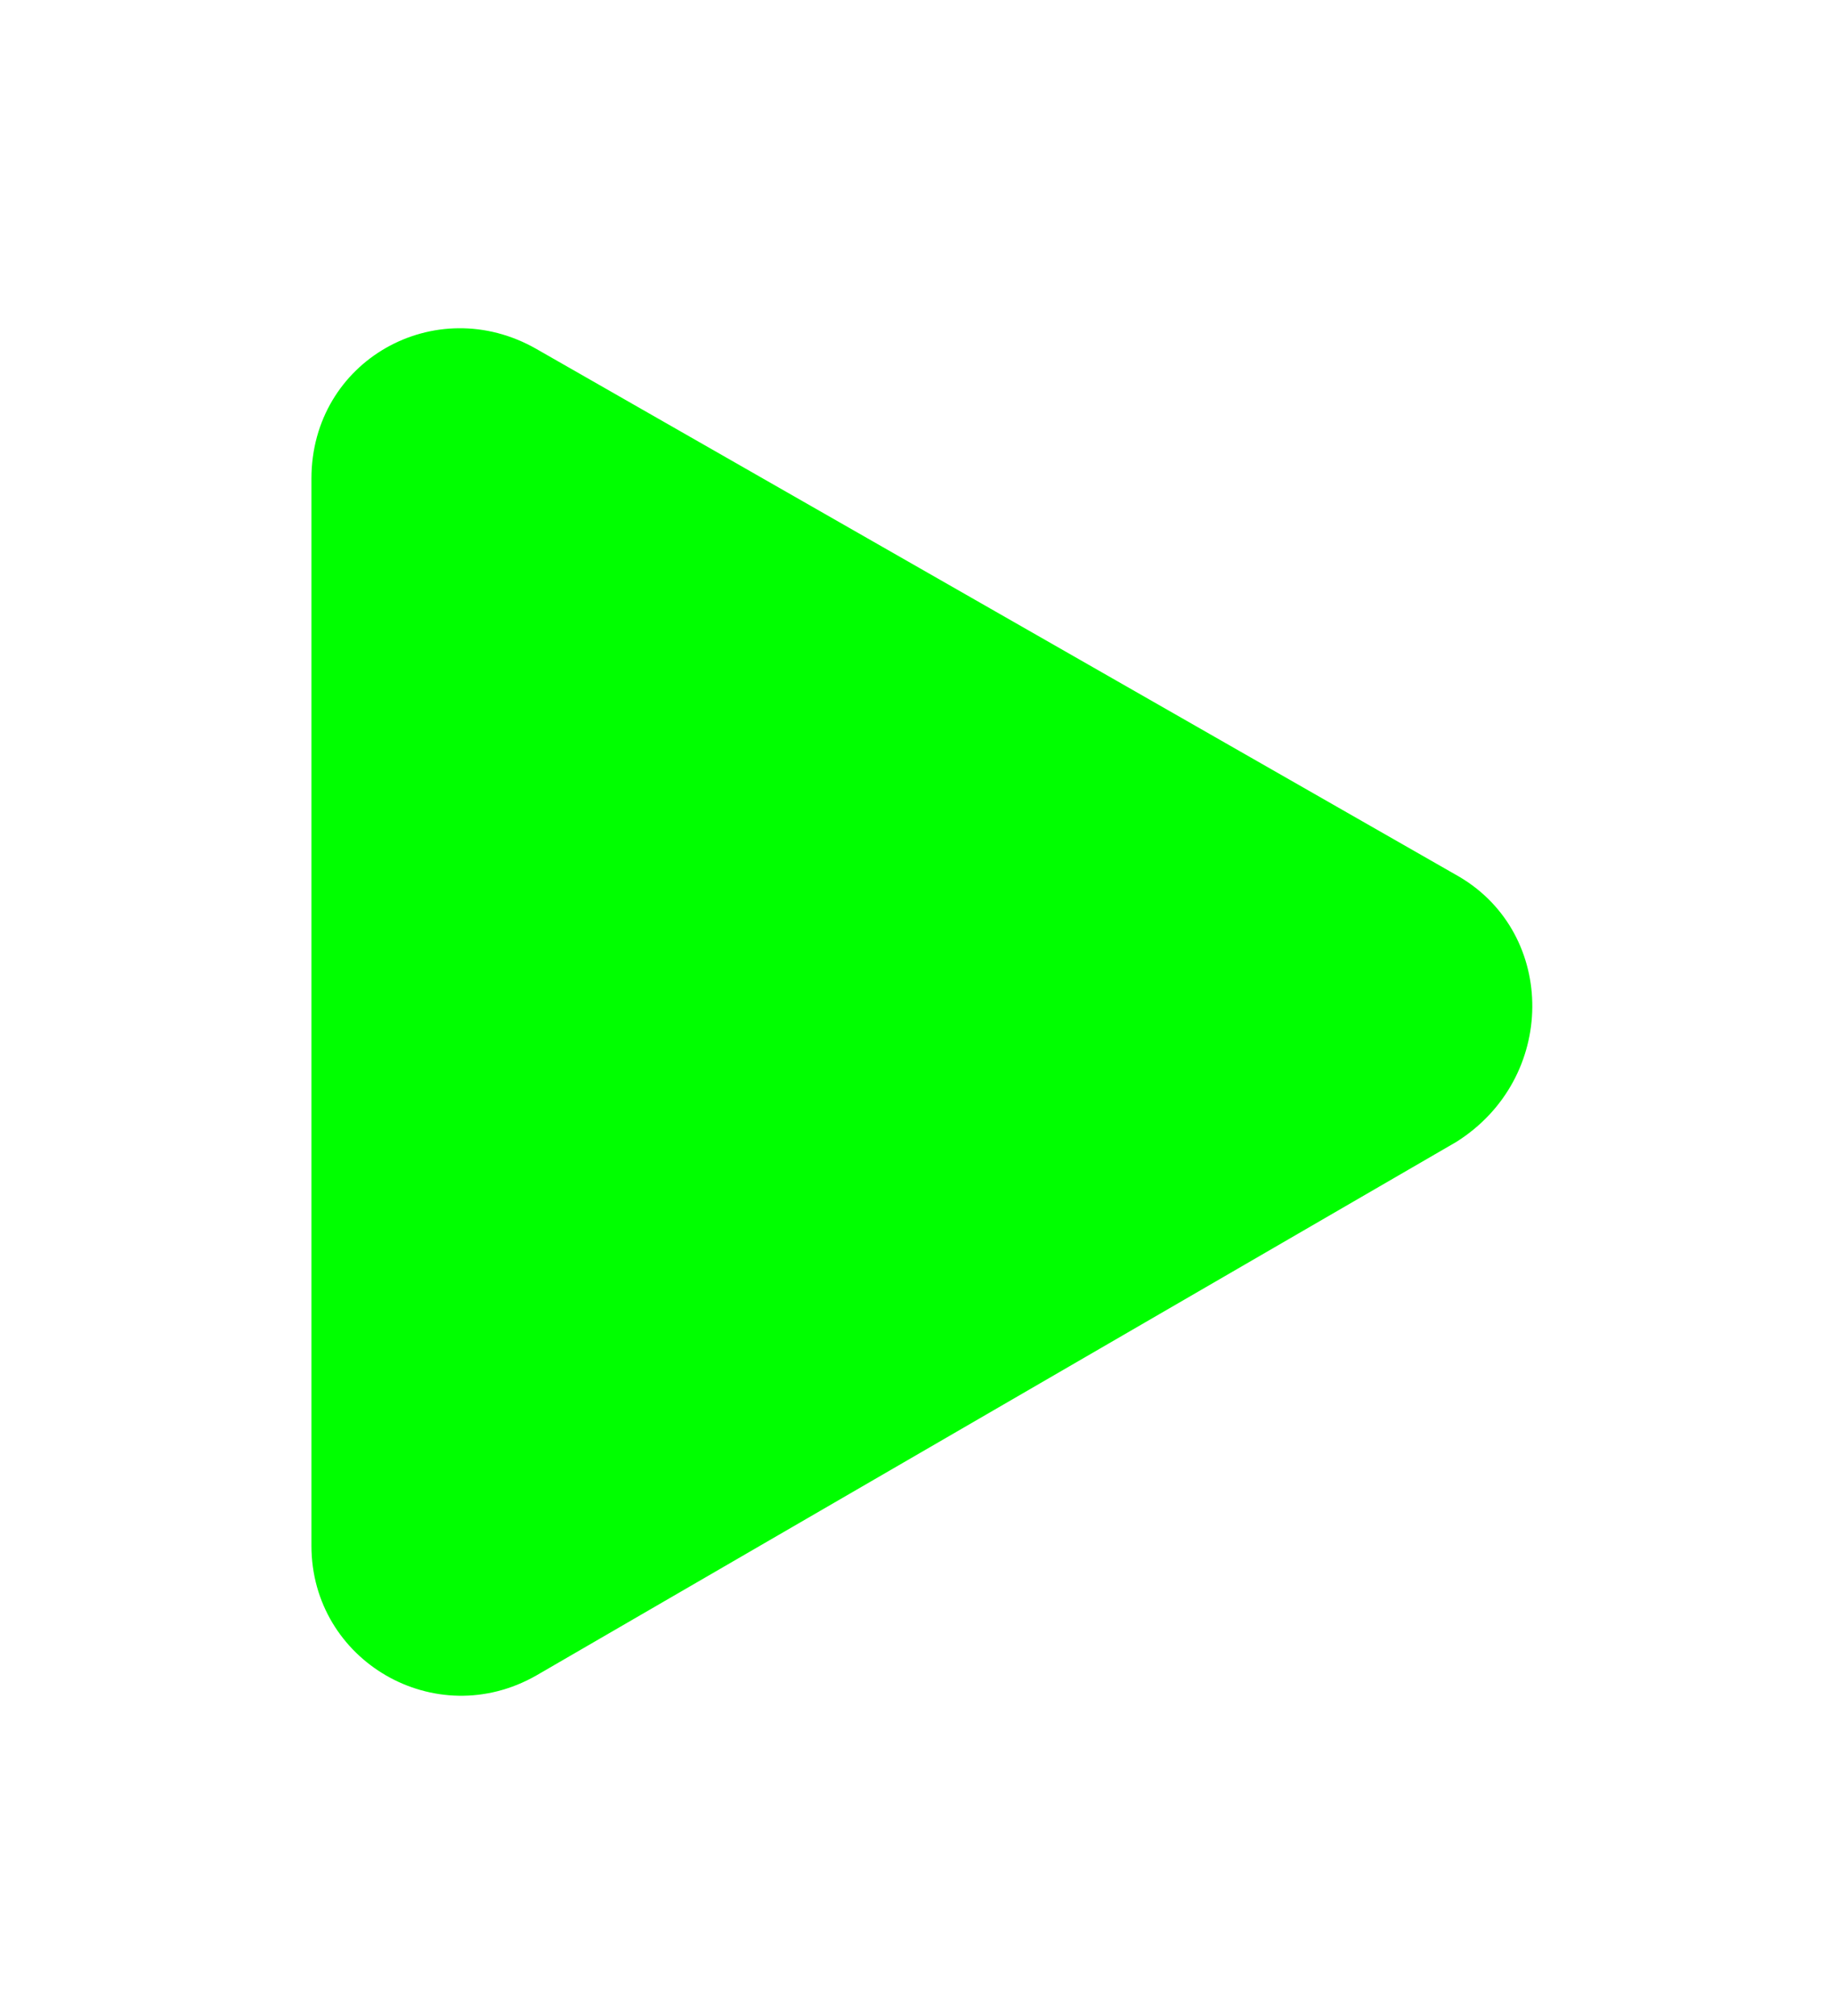 <?xml version="1.0" encoding="utf-8"?>
<!-- Generator: Adobe Illustrator 25.4.1, SVG Export Plug-In . SVG Version: 6.00 Build 0)  -->
<svg version="1.1" id="Calque_1" xmlns="http://www.w3.org/2000/svg" xmlns:xlink="http://www.w3.org/1999/xlink" x="0px" y="0px"
	 viewBox="0 0 63.6 69.9" style="enable-background:new 0 0 63.6 69.9;" xml:space="preserve">
<style type="text/css">
	.st0{fill:#00FF00;}
</style>
<path class="st0" d="M50.6,30.4L18.6,12.1c-3.5-2-7.8,0.4-7.8,4.5v37c0,4,4.3,6.5,7.8,4.5l31.9-18.5C54,37.4,54,32.4,50.6,30.4z"/>
</svg>
